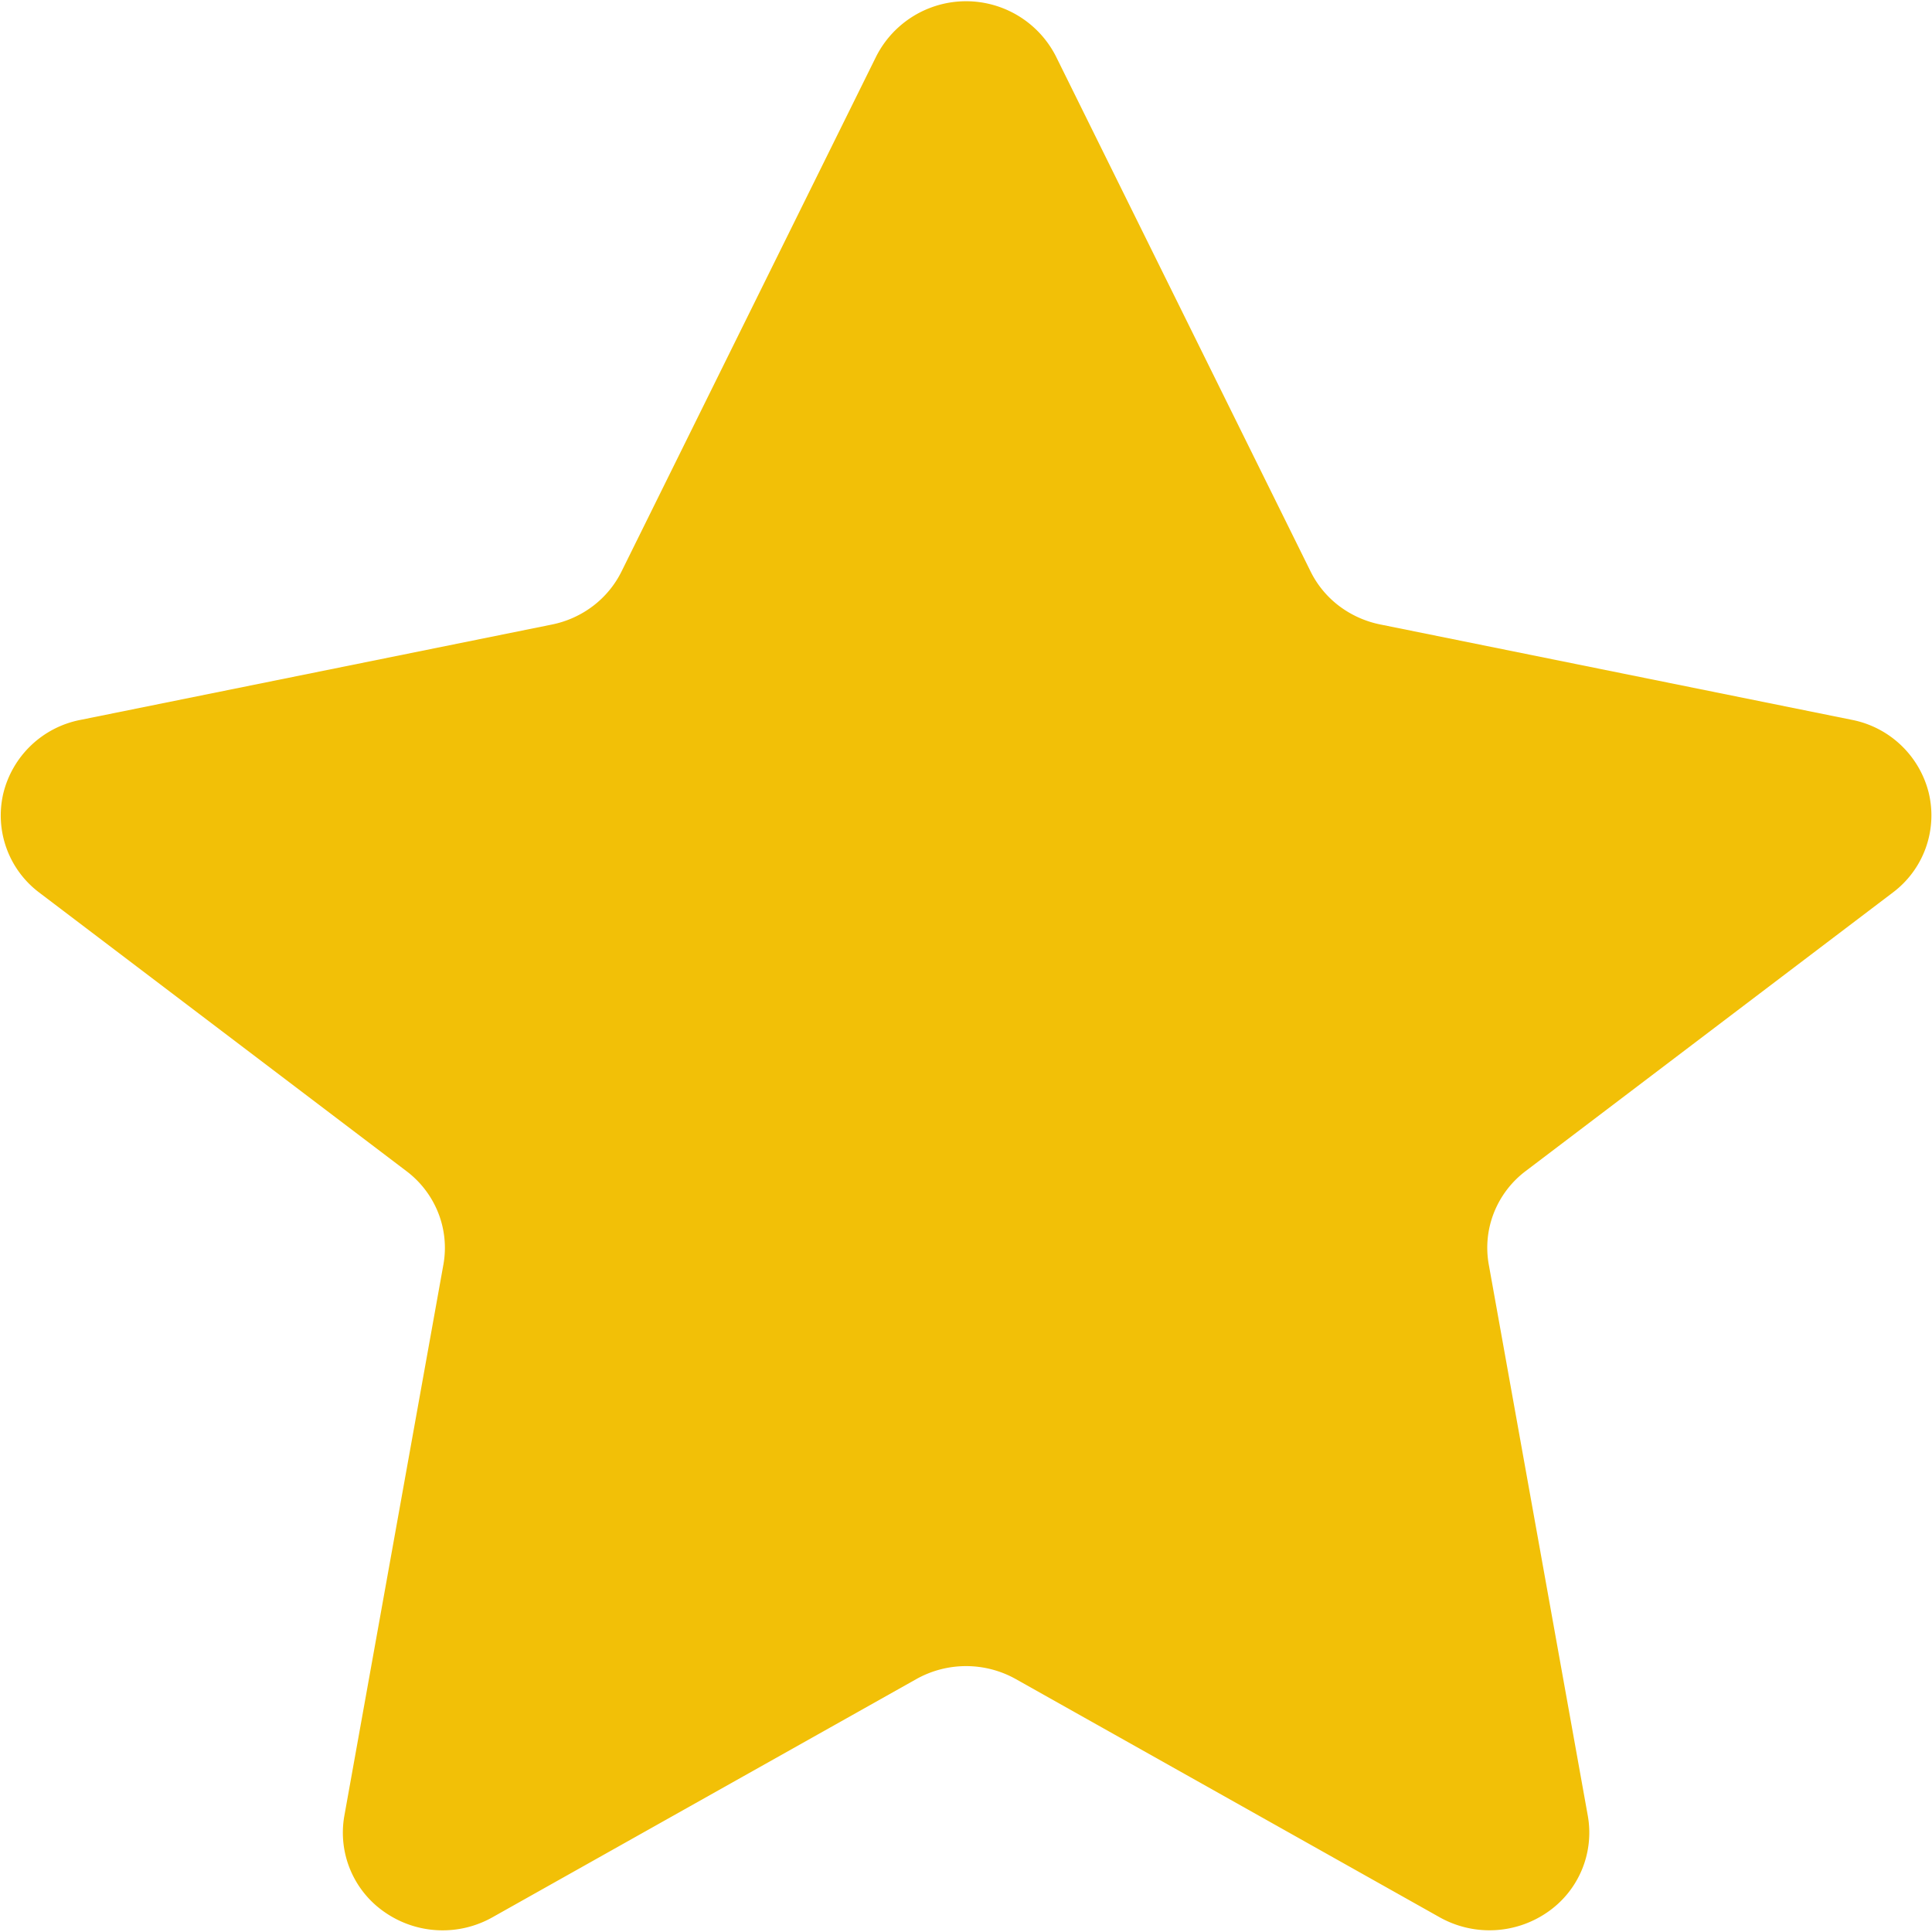 <!DOCTYPE svg PUBLIC "-//W3C//DTD SVG 1.1//EN" "http://www.w3.org/Graphics/SVG/1.1/DTD/svg11.dtd">
<!-- Uploaded to: SVG Repo, www.svgrepo.com, Transformed by: SVG Repo Mixer Tools -->
<svg width="800px" height="800px" viewBox="0 -0.03 60.062 60.062" xmlns="http://www.w3.org/2000/svg" fill="#000000">
<g id="SVGRepo_bgCarrier" stroke-width="0"/>
<g id="SVGRepo_tracerCarrier" stroke-linecap="round" stroke-linejoin="round"/>
<g id="SVGRepo_iconCarrier">
<defs>
<style> .cls-1 { fill: #f2c007; fill-rule: evenodd; } </style>
</defs>
<path class="cls-1" d="M670.68,227.733a3.03,3.03,0,0,0,.884,1.072,3.168,3.168,0,0,0,1.282.578l14.662,2.965a3.067,3.067,0,0,1,2.394,2.284,3,3,0,0,1-1.118,3.084l-11.408,8.654a3.01,3.01,0,0,0-.994,1.3,2.956,2.956,0,0,0-.16,1.618L679.3,266.42a3,3,0,0,1-1.275,3.01,3.166,3.166,0,0,1-3.328.146l-13.18-7.407a3.165,3.165,0,0,0-3.091,0l-13.181,7.407a3.156,3.156,0,0,1-3.327-.146,3,3,0,0,1-1.275-3.01l3.078-17.129a2.956,2.956,0,0,0-.16-1.618,3.01,3.01,0,0,0-.994-1.3l-11.408-8.654a3,3,0,0,1-1.118-3.084,3.068,3.068,0,0,1,2.393-2.284l14.66-2.965a3.141,3.141,0,0,0,1.281-.578,3.044,3.044,0,0,0,.885-1.072l7.918-16.013a3.133,3.133,0,0,1,5.587,0Z" id="rating" transform="translate(-629.938 -210)"/>
</g>
</svg>